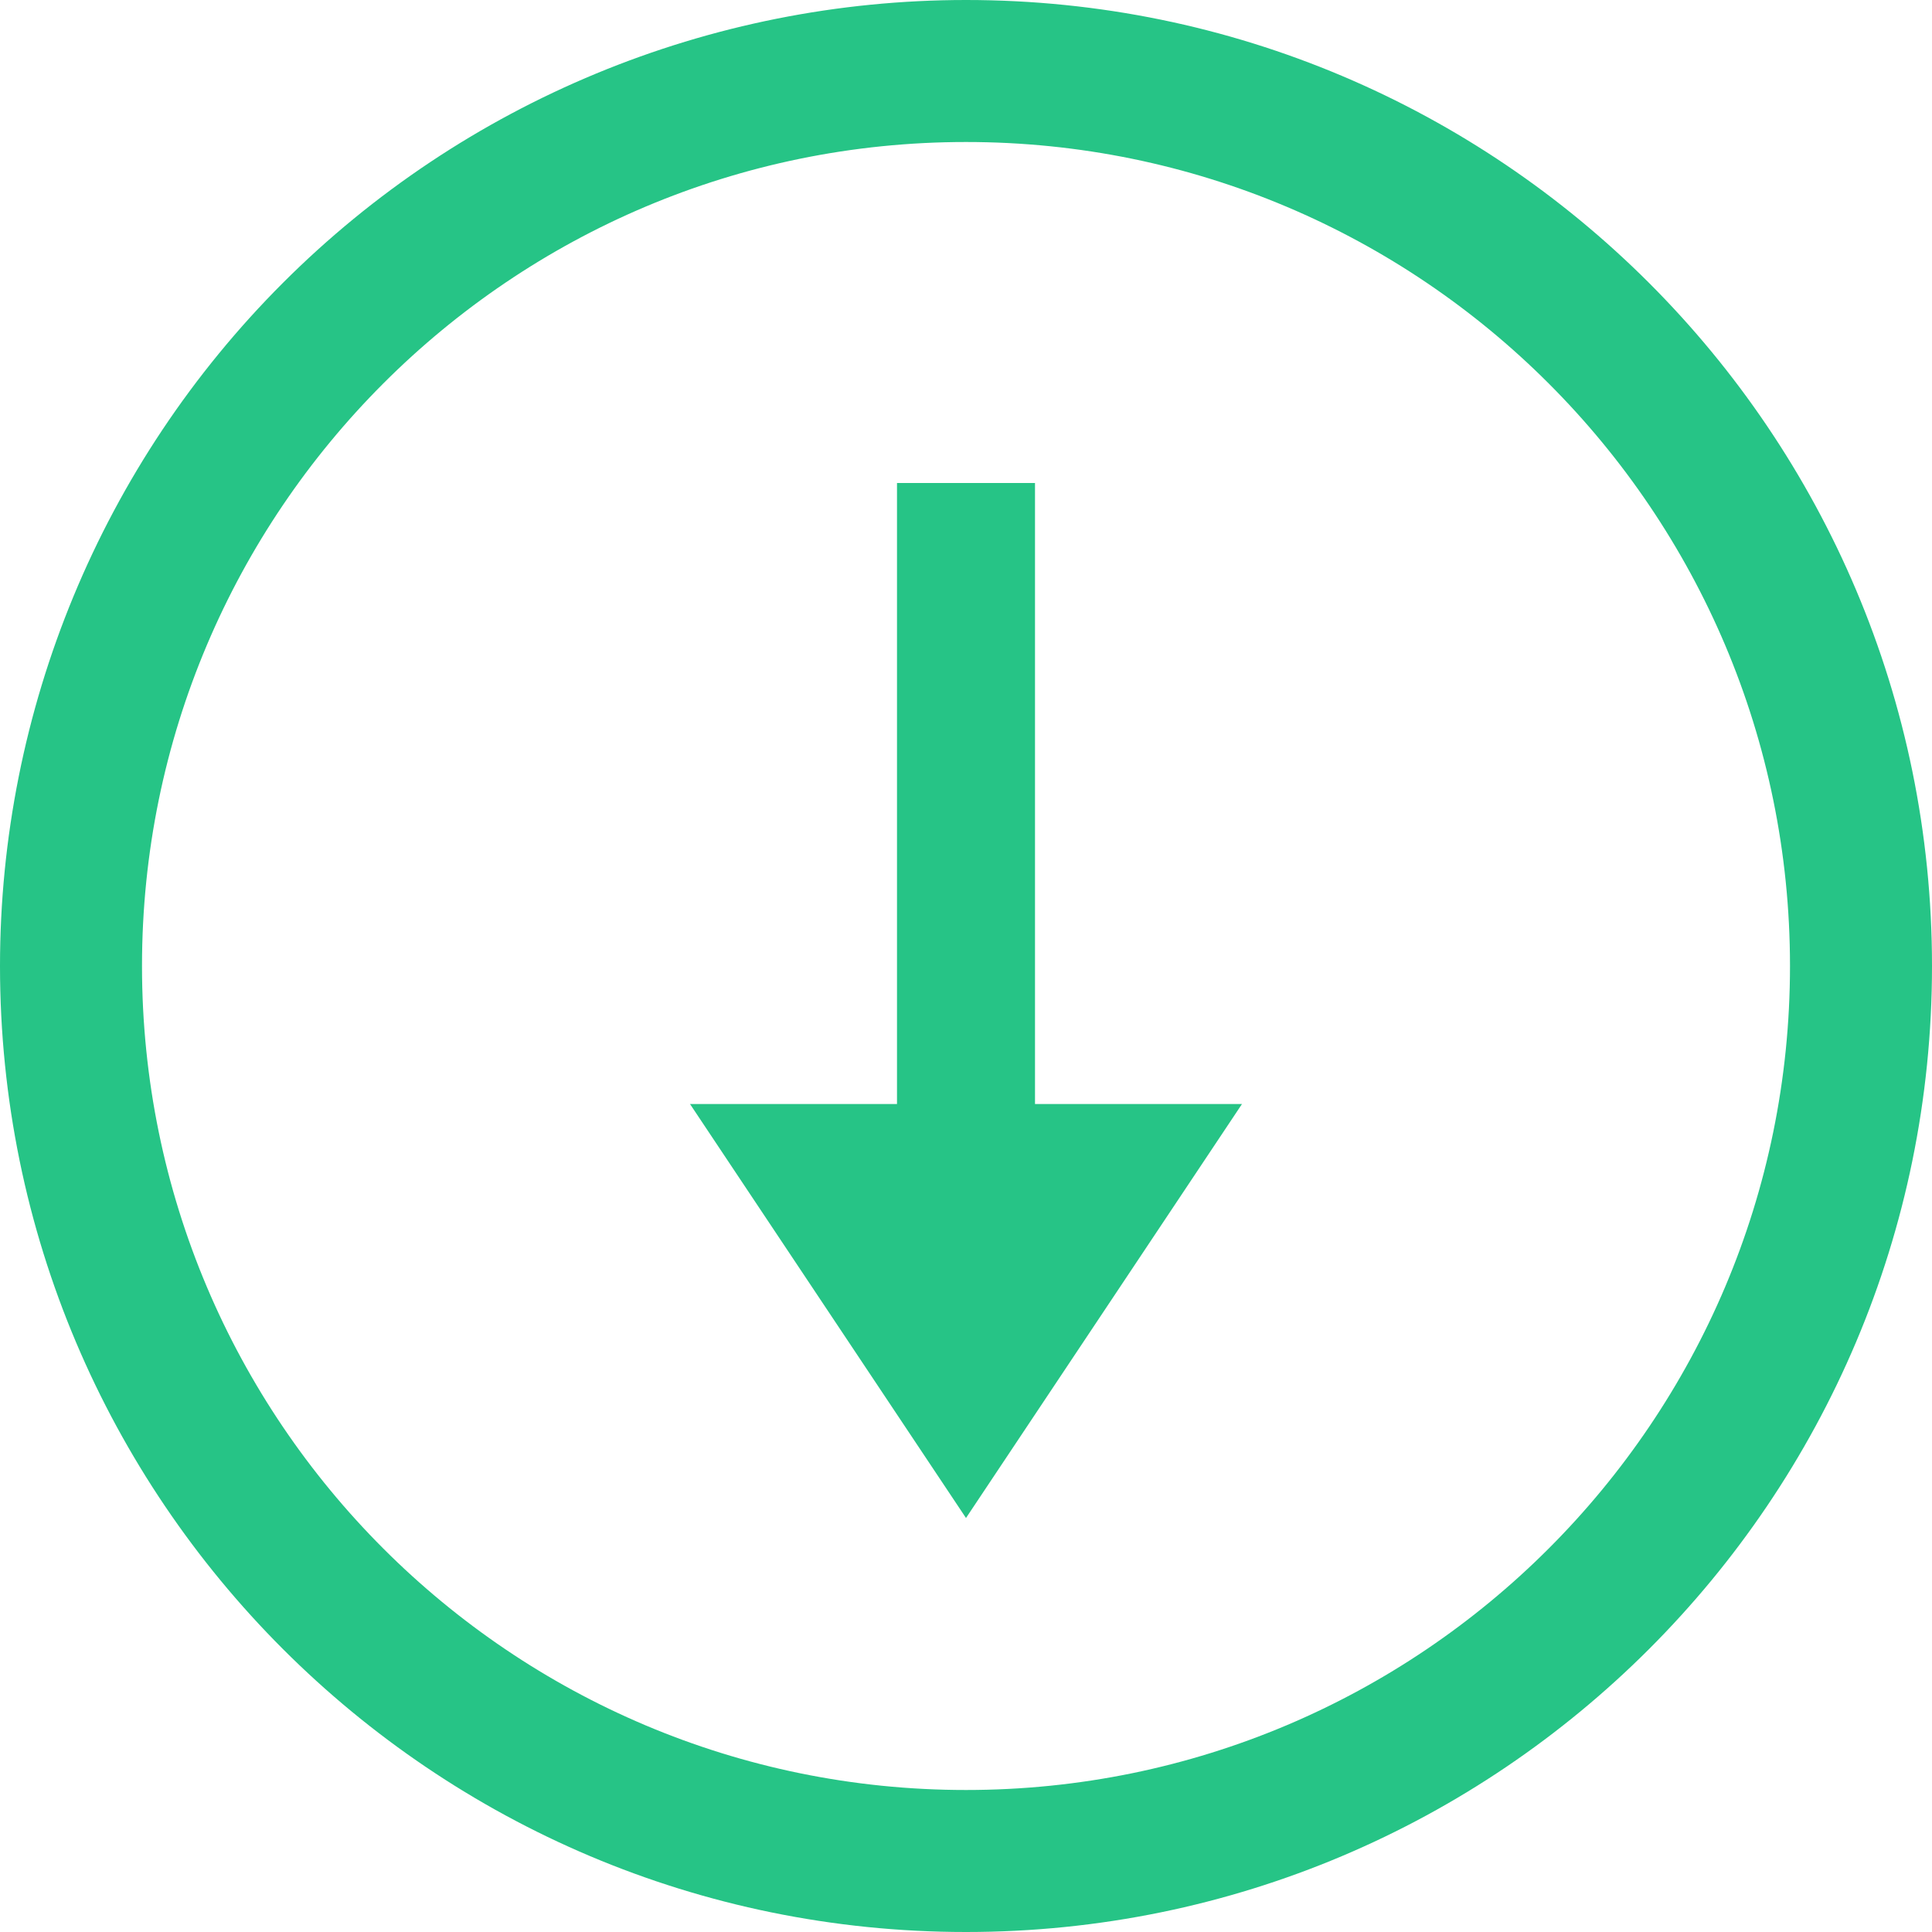 <?xml version="1.0" encoding="UTF-8"?>
<svg width="14px" height="14px" viewBox="0 0 14 14" version="1.1" xmlns="http://www.w3.org/2000/svg" xmlns:xlink="http://www.w3.org/1999/xlink">
    <!-- Generator: Sketch 52.5 (67469) - http://www.bohemiancoding.com/sketch -->
    <title>分组 17</title>
    <desc>Created with Sketch.</desc>
    <g id="Page-1" stroke="none" stroke-width="1" fill="none" fill-rule="evenodd">
        <g id="教师学生管理" transform="translate(-332, -398)" fill-rule="nonzero">
            <g id="分组-17-copy" transform="translate(332, 398)">
                <g id="分组-6">
                    <path d="M7,14 C3.134,14 4.57150657e-16,10.866 0,7 C-4.57150657e-16,3.134 3.134,6.85725986e-16 7,0 C10.866,-6.85725986e-16 14,3.134 14,7 C14,8.857 13.263,10.637 11.95,11.95 C10.637,13.263 8.857,14 7,14 Z M7,12.971 C10.297,12.971 12.971,10.297 12.971,7 C12.971,3.703 10.297,1.029 7,1.029 C3.703,1.029 1.029,3.703 1.029,7 C1.029,10.297 3.703,12.971 7,12.971 Z" id="合并形状-copy" fill="#26C486" transform="translate(7, 7) rotate(-180) translate(-7, -7) "></path>
                    <g id="分组-4-copy" transform="translate(7, 7.5) rotate(-180) translate(-7, -7.5) translate(5, 4)">
                        <path d="M2,2 L2,7" id="直线-27" stroke="#26C486" stroke-linecap="square"></path>
                        <polygon id="三角形" fill="#26C486" points="2 0 4 3 0 3"></polygon>
                    </g>
                </g>
            </g>
        </g>
    </g>
</svg>